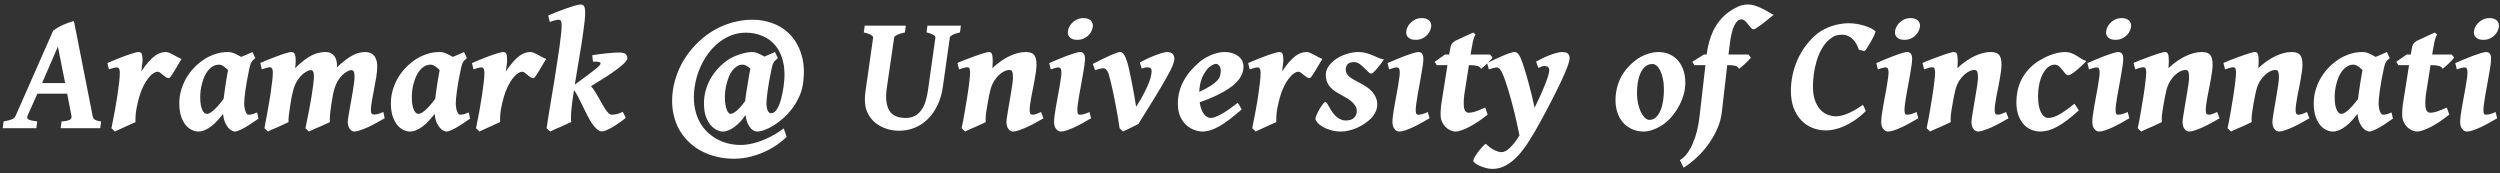 <svg width="390" height="27" viewBox="0 0 390 27" fill="none" xmlns="http://www.w3.org/2000/svg">
<rect x="0" y="0" width="390" height="27" fill="#333333" stroke="none"/>
<path d="M5.832 14.617L4.283 18.083C4.173 18.345 4.241 18.536 4.486 18.654C4.732 18.773 5.172 18.87 5.807 18.946L5.667 20H0.424L0.563 18.946C1.114 18.845 1.533 18.739 1.82 18.629C2.117 18.519 2.32 18.337 2.43 18.083L8.282 4.804C8.528 4.609 8.786 4.436 9.057 4.283C9.336 4.122 9.615 3.979 9.895 3.852C10.182 3.725 10.466 3.615 10.745 3.521C11.024 3.428 11.287 3.348 11.532 3.28L14.452 18.083C14.477 18.201 14.511 18.307 14.554 18.4C14.604 18.494 14.676 18.574 14.77 18.642C14.863 18.709 14.99 18.769 15.15 18.819C15.311 18.87 15.519 18.912 15.773 18.946L15.633 20H9.463L9.603 18.946C10.22 18.904 10.644 18.819 10.872 18.692C11.109 18.565 11.202 18.362 11.151 18.083L10.479 14.617H5.832ZM10.161 12.954L9.031 7.267L6.568 12.954H10.161ZM28.328 9.209C28.26 9.302 28.172 9.442 28.061 9.628C27.951 9.806 27.833 10.005 27.706 10.225C27.579 10.445 27.444 10.673 27.3 10.91C27.164 11.139 27.033 11.35 26.906 11.545C26.788 11.731 26.678 11.888 26.576 12.015C26.475 12.133 26.398 12.192 26.348 12.192C26.187 12.192 26.03 12.142 25.878 12.04C25.726 11.93 25.573 11.816 25.421 11.697C25.277 11.57 25.137 11.456 25.002 11.354C24.866 11.245 24.735 11.19 24.608 11.19C24.388 11.19 24.143 11.283 23.872 11.469C23.61 11.646 23.347 11.909 23.085 12.256C22.823 12.594 22.573 13.009 22.336 13.5C22.099 13.982 21.892 14.528 21.714 15.138C21.536 15.773 21.388 16.416 21.27 17.067C21.16 17.711 21.117 18.371 21.143 19.048C20.999 19.107 20.77 19.209 20.457 19.352C20.144 19.488 19.818 19.636 19.48 19.797C19.141 19.949 18.824 20.093 18.527 20.229C18.231 20.364 18.032 20.461 17.931 20.52L17.385 20C17.571 19.103 17.744 18.218 17.905 17.347C18.066 16.475 18.201 15.662 18.311 14.909C18.43 14.148 18.523 13.462 18.591 12.852C18.659 12.243 18.692 11.748 18.692 11.367C18.692 11.172 18.675 11.02 18.642 10.91C18.616 10.792 18.578 10.707 18.527 10.656C18.485 10.597 18.43 10.559 18.362 10.542C18.303 10.525 18.24 10.517 18.172 10.517C18.087 10.517 17.977 10.534 17.842 10.567C17.715 10.593 17.588 10.627 17.461 10.669C17.309 10.711 17.152 10.762 16.991 10.821L16.75 9.844C16.987 9.734 17.258 9.615 17.562 9.488C17.867 9.361 18.18 9.234 18.502 9.107C18.824 8.98 19.145 8.858 19.467 8.739C19.788 8.621 20.089 8.515 20.368 8.422C20.648 8.329 20.897 8.257 21.117 8.206C21.337 8.147 21.502 8.117 21.612 8.117C21.849 8.117 22.01 8.202 22.095 8.371C22.188 8.54 22.234 8.858 22.234 9.323C22.234 9.416 22.23 9.535 22.222 9.679C22.213 9.814 22.196 9.966 22.171 10.136C22.154 10.296 22.133 10.466 22.107 10.644C22.09 10.813 22.069 10.978 22.044 11.139C22.45 10.529 22.827 10.03 23.174 9.641C23.529 9.243 23.859 8.934 24.164 8.714C24.477 8.485 24.773 8.329 25.053 8.244C25.332 8.16 25.607 8.117 25.878 8.117C26.03 8.117 26.208 8.16 26.411 8.244C26.614 8.329 26.826 8.43 27.046 8.549C27.266 8.667 27.486 8.79 27.706 8.917C27.935 9.035 28.142 9.133 28.328 9.209ZM34.879 15.43C34.921 15.083 34.972 14.706 35.031 14.3C35.09 13.894 35.15 13.487 35.209 13.081C35.277 12.675 35.34 12.286 35.399 11.913C35.467 11.541 35.526 11.211 35.577 10.923C35.34 10.694 35.099 10.495 34.853 10.326C34.608 10.157 34.375 10.076 34.155 10.085C33.808 10.093 33.495 10.178 33.216 10.339C32.937 10.5 32.687 10.716 32.467 10.986C32.255 11.249 32.069 11.553 31.908 11.9C31.756 12.247 31.629 12.611 31.527 12.992C31.426 13.365 31.35 13.741 31.299 14.122C31.256 14.503 31.235 14.858 31.235 15.188C31.235 15.637 31.265 16.026 31.324 16.356C31.384 16.678 31.464 16.945 31.565 17.156C31.667 17.368 31.777 17.524 31.895 17.626C32.023 17.719 32.149 17.766 32.276 17.766C32.386 17.766 32.522 17.727 32.683 17.651C32.843 17.575 33.03 17.448 33.241 17.27C33.461 17.084 33.707 16.843 33.977 16.547C34.248 16.242 34.549 15.87 34.879 15.43ZM40.325 18.502C39.97 18.756 39.606 19.006 39.233 19.251C38.87 19.496 38.523 19.712 38.192 19.898C37.862 20.085 37.562 20.233 37.291 20.343C37.029 20.461 36.821 20.52 36.669 20.52C36.533 20.52 36.368 20.474 36.174 20.381C35.988 20.296 35.801 20.148 35.615 19.936C35.438 19.725 35.268 19.446 35.107 19.099C34.955 18.743 34.849 18.299 34.79 17.766C34.511 18.138 34.215 18.494 33.901 18.832C33.597 19.162 33.279 19.454 32.949 19.708C32.628 19.953 32.297 20.148 31.959 20.292C31.62 20.444 31.278 20.52 30.931 20.52C30.617 20.52 30.287 20.44 29.94 20.279C29.593 20.119 29.272 19.865 28.976 19.518C28.688 19.162 28.447 18.709 28.252 18.159C28.066 17.601 27.973 16.924 27.973 16.128C27.973 15.459 28.057 14.808 28.227 14.173C28.404 13.53 28.654 12.916 28.976 12.332C29.297 11.748 29.691 11.202 30.156 10.694C30.63 10.178 31.168 9.717 31.769 9.311C32.226 8.997 32.78 8.722 33.432 8.485C34.083 8.24 34.798 8.117 35.577 8.117C35.933 8.117 36.284 8.198 36.631 8.358C36.978 8.511 37.308 8.684 37.621 8.879C37.943 8.735 38.256 8.604 38.56 8.485C38.874 8.358 39.149 8.236 39.386 8.117L39.83 9.069C39.686 9.188 39.563 9.294 39.462 9.387C39.369 9.48 39.288 9.59 39.221 9.717C39.153 9.835 39.09 9.983 39.03 10.161C38.98 10.339 38.925 10.572 38.865 10.859C38.738 11.469 38.624 12.049 38.523 12.599C38.429 13.14 38.349 13.64 38.281 14.097C38.222 14.554 38.175 14.951 38.142 15.29C38.108 15.629 38.091 15.891 38.091 16.077C38.091 16.306 38.108 16.53 38.142 16.75C38.175 16.962 38.222 17.156 38.281 17.334C38.349 17.503 38.421 17.639 38.497 17.74C38.582 17.842 38.675 17.893 38.776 17.893C38.946 17.893 39.123 17.871 39.31 17.829C39.504 17.778 39.771 17.681 40.109 17.537L40.325 18.502ZM60.003 18.451C59.614 18.68 59.19 18.917 58.733 19.162C58.285 19.408 57.845 19.632 57.413 19.835C56.981 20.03 56.575 20.19 56.194 20.317C55.822 20.453 55.513 20.52 55.268 20.52C55.141 20.52 55.018 20.487 54.899 20.419C54.781 20.351 54.671 20.25 54.569 20.114C54.476 19.987 54.4 19.835 54.341 19.657C54.282 19.471 54.252 19.264 54.252 19.035C54.252 18.883 54.277 18.642 54.328 18.311C54.379 17.981 54.442 17.601 54.519 17.169C54.603 16.729 54.688 16.259 54.773 15.76C54.866 15.26 54.95 14.774 55.026 14.3C55.111 13.817 55.179 13.365 55.23 12.941C55.28 12.518 55.306 12.167 55.306 11.888C55.306 11.558 55.263 11.316 55.179 11.164C55.094 11.012 54.976 10.935 54.823 10.935C54.755 10.935 54.654 10.953 54.519 10.986C54.392 11.02 54.239 11.092 54.062 11.202C53.884 11.304 53.689 11.452 53.477 11.646C53.274 11.833 53.067 12.078 52.855 12.383C52.712 12.586 52.585 12.806 52.475 13.043C52.365 13.28 52.263 13.551 52.17 13.855C52.077 14.16 51.992 14.511 51.916 14.909C51.84 15.299 51.764 15.747 51.688 16.255C51.578 17.025 51.505 17.634 51.472 18.083C51.446 18.532 51.442 18.853 51.459 19.048C51.383 19.09 51.256 19.149 51.078 19.226C50.909 19.302 50.714 19.391 50.494 19.492C50.283 19.585 50.054 19.687 49.809 19.797C49.572 19.898 49.343 19.996 49.123 20.089C48.911 20.182 48.721 20.267 48.552 20.343C48.383 20.427 48.26 20.487 48.184 20.52L47.65 20C47.837 19.137 48.01 18.286 48.171 17.448C48.332 16.61 48.471 15.832 48.59 15.112C48.708 14.384 48.801 13.741 48.869 13.183C48.937 12.624 48.971 12.188 48.971 11.875C48.971 11.249 48.806 10.935 48.476 10.935C48.425 10.935 48.336 10.953 48.209 10.986C48.09 11.02 47.942 11.088 47.765 11.19C47.587 11.291 47.388 11.435 47.168 11.621C46.956 11.807 46.741 12.053 46.52 12.357C46.377 12.56 46.245 12.785 46.127 13.03C46.008 13.276 45.898 13.555 45.797 13.868C45.704 14.181 45.615 14.537 45.53 14.935C45.454 15.324 45.378 15.764 45.302 16.255C45.183 17.025 45.099 17.634 45.048 18.083C45.005 18.523 44.993 18.845 45.01 19.048C44.934 19.09 44.811 19.149 44.642 19.226C44.481 19.302 44.29 19.391 44.07 19.492C43.859 19.585 43.634 19.687 43.398 19.797C43.16 19.898 42.932 19.996 42.712 20.089C42.5 20.182 42.31 20.267 42.141 20.343C41.98 20.427 41.866 20.487 41.798 20.52L41.252 20C41.43 19.103 41.595 18.218 41.747 17.347C41.908 16.475 42.047 15.658 42.166 14.896C42.285 14.126 42.378 13.437 42.445 12.827C42.522 12.218 42.56 11.731 42.56 11.367C42.56 11.172 42.547 11.02 42.522 10.91C42.496 10.792 42.458 10.703 42.407 10.644C42.365 10.576 42.314 10.534 42.255 10.517C42.196 10.5 42.132 10.491 42.065 10.491C41.98 10.491 41.87 10.508 41.734 10.542C41.599 10.576 41.464 10.614 41.328 10.656L40.833 10.821L40.617 9.818C40.854 9.717 41.121 9.603 41.417 9.476C41.722 9.349 42.031 9.226 42.344 9.107C42.665 8.98 42.987 8.858 43.309 8.739C43.63 8.621 43.926 8.515 44.197 8.422C44.477 8.329 44.722 8.257 44.934 8.206C45.154 8.147 45.319 8.117 45.429 8.117C45.556 8.117 45.661 8.138 45.746 8.181C45.839 8.223 45.911 8.299 45.962 8.409C46.021 8.511 46.063 8.659 46.089 8.854C46.114 9.04 46.127 9.281 46.127 9.577C46.127 9.696 46.118 9.856 46.102 10.06C46.085 10.254 46.063 10.445 46.038 10.631C46.537 10.132 47.003 9.721 47.435 9.399C47.866 9.069 48.273 8.811 48.653 8.625C49.043 8.43 49.411 8.299 49.758 8.231C50.113 8.155 50.465 8.117 50.812 8.117C51.125 8.117 51.391 8.176 51.611 8.295C51.84 8.405 52.026 8.557 52.17 8.752C52.314 8.947 52.415 9.171 52.475 9.425C52.542 9.679 52.576 9.945 52.576 10.225V10.326C52.576 10.377 52.572 10.436 52.563 10.504C53.054 10.038 53.503 9.653 53.909 9.349C54.315 9.035 54.696 8.79 55.052 8.612C55.407 8.426 55.742 8.299 56.055 8.231C56.376 8.155 56.698 8.117 57.02 8.117C57.265 8.117 57.498 8.16 57.718 8.244C57.946 8.32 58.141 8.447 58.302 8.625C58.471 8.803 58.602 9.035 58.695 9.323C58.797 9.603 58.848 9.945 58.848 10.352C58.848 10.834 58.797 11.393 58.695 12.027C58.594 12.662 58.48 13.301 58.352 13.944C58.226 14.588 58.111 15.193 58.01 15.76C57.908 16.327 57.857 16.788 57.857 17.144C57.857 17.431 57.9 17.626 57.984 17.727C58.069 17.821 58.183 17.867 58.327 17.867C58.573 17.867 58.793 17.838 58.987 17.778C59.19 17.711 59.465 17.609 59.812 17.474L60.003 18.451ZM67.887 15.43C67.929 15.083 67.98 14.706 68.039 14.3C68.098 13.894 68.158 13.487 68.217 13.081C68.284 12.675 68.348 12.286 68.407 11.913C68.475 11.541 68.534 11.211 68.585 10.923C68.348 10.694 68.107 10.495 67.861 10.326C67.616 10.157 67.383 10.076 67.163 10.085C66.816 10.093 66.503 10.178 66.224 10.339C65.944 10.5 65.695 10.716 65.475 10.986C65.263 11.249 65.077 11.553 64.916 11.9C64.764 12.247 64.637 12.611 64.535 12.992C64.434 13.365 64.357 13.741 64.307 14.122C64.264 14.503 64.243 14.858 64.243 15.188C64.243 15.637 64.273 16.026 64.332 16.356C64.391 16.678 64.472 16.945 64.573 17.156C64.675 17.368 64.785 17.524 64.903 17.626C65.03 17.719 65.157 17.766 65.284 17.766C65.394 17.766 65.53 17.727 65.69 17.651C65.851 17.575 66.037 17.448 66.249 17.27C66.469 17.084 66.715 16.843 66.985 16.547C67.256 16.242 67.557 15.87 67.887 15.43ZM73.333 18.502C72.978 18.756 72.614 19.006 72.241 19.251C71.877 19.496 71.53 19.712 71.2 19.898C70.87 20.085 70.57 20.233 70.299 20.343C70.037 20.461 69.829 20.52 69.677 20.52C69.541 20.52 69.376 20.474 69.182 20.381C68.995 20.296 68.809 20.148 68.623 19.936C68.445 19.725 68.276 19.446 68.115 19.099C67.963 18.743 67.857 18.299 67.798 17.766C67.519 18.138 67.222 18.494 66.909 18.832C66.605 19.162 66.287 19.454 65.957 19.708C65.635 19.953 65.305 20.148 64.967 20.292C64.628 20.444 64.285 20.52 63.938 20.52C63.625 20.52 63.295 20.44 62.948 20.279C62.601 20.119 62.28 19.865 61.983 19.518C61.696 19.162 61.454 18.709 61.26 18.159C61.074 17.601 60.98 16.924 60.98 16.128C60.98 15.459 61.065 14.808 61.234 14.173C61.412 13.53 61.662 12.916 61.983 12.332C62.305 11.748 62.699 11.202 63.164 10.694C63.638 10.178 64.175 9.717 64.776 9.311C65.233 8.997 65.788 8.722 66.439 8.485C67.091 8.24 67.806 8.117 68.585 8.117C68.94 8.117 69.292 8.198 69.639 8.358C69.986 8.511 70.316 8.684 70.629 8.879C70.951 8.735 71.264 8.604 71.568 8.485C71.882 8.358 72.157 8.236 72.394 8.117L72.838 9.069C72.694 9.188 72.571 9.294 72.47 9.387C72.377 9.48 72.296 9.59 72.228 9.717C72.161 9.835 72.097 9.983 72.038 10.161C71.987 10.339 71.932 10.572 71.873 10.859C71.746 11.469 71.632 12.049 71.53 12.599C71.437 13.14 71.357 13.64 71.289 14.097C71.23 14.554 71.183 14.951 71.149 15.29C71.116 15.629 71.099 15.891 71.099 16.077C71.099 16.306 71.116 16.53 71.149 16.75C71.183 16.962 71.23 17.156 71.289 17.334C71.357 17.503 71.429 17.639 71.505 17.74C71.59 17.842 71.683 17.893 71.784 17.893C71.954 17.893 72.131 17.871 72.317 17.829C72.512 17.778 72.779 17.681 73.117 17.537L73.333 18.502ZM85.203 9.209C85.135 9.302 85.046 9.442 84.936 9.628C84.826 9.806 84.708 10.005 84.581 10.225C84.454 10.445 84.319 10.673 84.175 10.91C84.039 11.139 83.908 11.35 83.781 11.545C83.663 11.731 83.553 11.888 83.451 12.015C83.35 12.133 83.273 12.192 83.223 12.192C83.062 12.192 82.905 12.142 82.753 12.04C82.601 11.93 82.448 11.816 82.296 11.697C82.152 11.57 82.012 11.456 81.877 11.354C81.742 11.245 81.61 11.19 81.483 11.19C81.263 11.19 81.018 11.283 80.747 11.469C80.485 11.646 80.222 11.909 79.96 12.256C79.698 12.594 79.448 13.009 79.211 13.5C78.974 13.982 78.767 14.528 78.589 15.138C78.411 15.773 78.263 16.416 78.144 17.067C78.034 17.711 77.992 18.371 78.018 19.048C77.874 19.107 77.645 19.209 77.332 19.352C77.019 19.488 76.693 19.636 76.355 19.797C76.016 19.949 75.699 20.093 75.402 20.229C75.106 20.364 74.907 20.461 74.806 20.52L74.26 20C74.446 19.103 74.62 18.218 74.78 17.347C74.941 16.475 75.076 15.662 75.186 14.909C75.305 14.148 75.398 13.462 75.466 12.852C75.534 12.243 75.567 11.748 75.567 11.367C75.567 11.172 75.55 11.02 75.517 10.91C75.491 10.792 75.453 10.707 75.402 10.656C75.36 10.597 75.305 10.559 75.237 10.542C75.178 10.525 75.115 10.517 75.047 10.517C74.962 10.517 74.852 10.534 74.717 10.567C74.59 10.593 74.463 10.627 74.336 10.669C74.184 10.711 74.027 10.762 73.866 10.821L73.625 9.844C73.862 9.734 74.133 9.615 74.438 9.488C74.742 9.361 75.055 9.234 75.377 9.107C75.699 8.98 76.02 8.858 76.342 8.739C76.663 8.621 76.964 8.515 77.243 8.422C77.522 8.329 77.772 8.257 77.992 8.206C78.212 8.147 78.377 8.117 78.487 8.117C78.724 8.117 78.885 8.202 78.97 8.371C79.063 8.54 79.109 8.858 79.109 9.323C79.109 9.416 79.105 9.535 79.097 9.679C79.088 9.814 79.071 9.966 79.046 10.136C79.029 10.296 79.008 10.466 78.982 10.644C78.966 10.813 78.944 10.978 78.919 11.139C79.325 10.529 79.702 10.03 80.049 9.641C80.404 9.243 80.734 8.934 81.039 8.714C81.352 8.485 81.648 8.329 81.928 8.244C82.207 8.16 82.482 8.117 82.753 8.117C82.905 8.117 83.083 8.16 83.286 8.244C83.489 8.329 83.701 8.43 83.921 8.549C84.141 8.667 84.361 8.79 84.581 8.917C84.81 9.035 85.017 9.133 85.203 9.209ZM91.284 2.011C91.284 2.341 91.259 2.751 91.208 3.242C91.157 3.725 91.09 4.266 91.005 4.867C90.929 5.468 90.836 6.111 90.726 6.797C90.616 7.474 90.501 8.172 90.383 8.892C90.264 9.611 90.142 10.339 90.015 11.075C89.896 11.803 89.782 12.51 89.672 13.195L91.64 11.748C92.224 11.316 92.685 10.961 93.023 10.682C93.37 10.394 93.582 10.17 93.658 10.009C93.734 9.84 93.675 9.729 93.481 9.679C93.294 9.619 92.968 9.598 92.503 9.615L92.389 8.612C92.761 8.553 93.138 8.498 93.519 8.447C93.899 8.396 94.268 8.354 94.623 8.32C94.978 8.278 95.317 8.248 95.639 8.231C95.96 8.206 96.257 8.193 96.527 8.193C97.061 8.193 97.416 8.274 97.594 8.435C97.78 8.595 97.873 8.82 97.873 9.107C97.873 9.234 97.78 9.408 97.594 9.628C97.416 9.84 97.149 10.089 96.794 10.377C96.447 10.656 96.024 10.974 95.524 11.329C95.025 11.676 94.458 12.044 93.823 12.434L92.198 13.437C92.401 13.665 92.6 13.936 92.795 14.249C92.998 14.554 93.189 14.871 93.366 15.201C93.552 15.531 93.734 15.857 93.912 16.179C94.09 16.5 94.263 16.788 94.433 17.042C94.61 17.296 94.78 17.503 94.94 17.664C95.11 17.816 95.279 17.893 95.448 17.893C95.643 17.893 95.893 17.863 96.197 17.804C96.51 17.736 96.828 17.613 97.149 17.436L97.619 18.375C97.34 18.612 97.022 18.857 96.667 19.111C96.32 19.357 95.973 19.585 95.626 19.797C95.279 20 94.953 20.165 94.648 20.292C94.344 20.427 94.094 20.495 93.899 20.495C93.62 20.495 93.349 20.372 93.087 20.127C92.825 19.89 92.566 19.581 92.312 19.2C92.067 18.811 91.822 18.379 91.576 17.905C91.339 17.423 91.102 16.945 90.865 16.471C90.637 15.988 90.412 15.536 90.192 15.112C89.972 14.681 89.757 14.325 89.545 14.046C89.452 14.647 89.367 15.214 89.291 15.747C89.223 16.28 89.168 16.767 89.126 17.207C89.092 17.639 89.071 18.011 89.062 18.324C89.062 18.637 89.084 18.87 89.126 19.023C89.05 19.065 88.923 19.124 88.745 19.2C88.576 19.276 88.381 19.365 88.161 19.467C87.941 19.568 87.708 19.674 87.463 19.784C87.217 19.886 86.985 19.983 86.765 20.076C86.553 20.178 86.363 20.267 86.193 20.343C86.024 20.427 85.906 20.487 85.838 20.52L85.267 20C85.3 19.755 85.36 19.374 85.444 18.857C85.529 18.333 85.626 17.723 85.736 17.029C85.855 16.327 85.982 15.565 86.117 14.744C86.261 13.915 86.401 13.068 86.536 12.205C86.671 11.342 86.803 10.491 86.93 9.653C87.065 8.807 87.184 8.016 87.285 7.279C87.387 6.543 87.467 5.887 87.526 5.312C87.586 4.736 87.615 4.287 87.615 3.966C87.615 3.754 87.603 3.589 87.577 3.471C87.552 3.352 87.514 3.263 87.463 3.204C87.412 3.145 87.349 3.111 87.272 3.103C87.196 3.086 87.107 3.077 87.006 3.077C86.938 3.077 86.837 3.098 86.701 3.141C86.566 3.174 86.426 3.213 86.282 3.255C86.121 3.306 85.948 3.361 85.762 3.42L85.52 2.417C85.876 2.256 86.303 2.078 86.803 1.884C87.311 1.681 87.81 1.494 88.301 1.325C88.8 1.147 89.253 0.999 89.659 0.881C90.074 0.762 90.366 0.703 90.535 0.703C90.654 0.703 90.759 0.716 90.853 0.741C90.946 0.767 91.022 0.826 91.081 0.919C91.149 1.004 91.2 1.135 91.233 1.312C91.267 1.482 91.284 1.715 91.284 2.011ZM116.243 15.76C116.277 15.43 116.328 15.036 116.396 14.579C116.472 14.122 116.548 13.657 116.624 13.183C116.7 12.709 116.776 12.252 116.853 11.812C116.937 11.371 117.005 10.999 117.056 10.694C116.861 10.525 116.662 10.381 116.459 10.263C116.256 10.144 116.057 10.085 115.862 10.085C115.541 10.085 115.249 10.165 114.986 10.326C114.724 10.487 114.487 10.703 114.275 10.974C114.072 11.236 113.895 11.541 113.742 11.888C113.598 12.235 113.476 12.599 113.374 12.979C113.272 13.352 113.196 13.733 113.146 14.122C113.103 14.503 113.082 14.858 113.082 15.188C113.082 15.637 113.112 16.026 113.171 16.356C113.23 16.678 113.302 16.945 113.387 17.156C113.48 17.368 113.577 17.524 113.679 17.626C113.78 17.719 113.873 17.766 113.958 17.766C114.068 17.766 114.195 17.732 114.339 17.664C114.491 17.596 114.66 17.486 114.847 17.334C115.041 17.182 115.253 16.979 115.481 16.725C115.718 16.462 115.972 16.141 116.243 15.76ZM125.27 13.03C125.168 13.767 124.965 14.461 124.66 15.112C124.364 15.764 124.004 16.369 123.581 16.928C123.166 17.478 122.709 17.977 122.21 18.426C121.711 18.866 121.211 19.242 120.712 19.556C120.213 19.869 119.734 20.106 119.277 20.267C118.82 20.436 118.427 20.52 118.097 20.52C117.97 20.52 117.817 20.482 117.64 20.406C117.47 20.338 117.297 20.207 117.119 20.013C116.95 19.826 116.789 19.568 116.637 19.238C116.484 18.9 116.37 18.468 116.294 17.943C116.074 18.29 115.82 18.62 115.532 18.934C115.244 19.247 114.944 19.522 114.631 19.759C114.318 19.996 114 20.182 113.679 20.317C113.357 20.453 113.057 20.52 112.777 20.52C112.49 20.52 112.172 20.44 111.825 20.279C111.487 20.119 111.165 19.865 110.86 19.518C110.564 19.162 110.314 18.709 110.111 18.159C109.917 17.601 109.819 16.924 109.819 16.128C109.819 15.459 109.904 14.808 110.073 14.173C110.243 13.53 110.488 12.916 110.81 12.332C111.14 11.748 111.537 11.202 112.003 10.694C112.468 10.178 113.002 9.717 113.603 9.311C113.831 9.158 114.102 9.01 114.415 8.866C114.728 8.722 115.05 8.595 115.38 8.485C115.718 8.375 116.053 8.286 116.383 8.219C116.713 8.151 117.013 8.117 117.284 8.117C117.631 8.117 117.97 8.193 118.3 8.346C118.638 8.498 118.956 8.659 119.252 8.828C119.557 8.693 119.853 8.566 120.141 8.447C120.428 8.329 120.682 8.219 120.902 8.117L121.347 9.069C121.203 9.188 121.08 9.294 120.979 9.387C120.877 9.48 120.788 9.59 120.712 9.717C120.636 9.835 120.568 9.983 120.509 10.161C120.458 10.339 120.403 10.572 120.344 10.859C120.217 11.469 120.103 12.049 120.001 12.599C119.908 13.14 119.827 13.64 119.76 14.097C119.701 14.554 119.654 14.951 119.62 15.29C119.586 15.629 119.569 15.891 119.569 16.077C119.569 16.602 119.637 17 119.772 17.27C119.908 17.533 120.077 17.664 120.28 17.664C120.712 17.664 121.089 17.334 121.41 16.674C121.74 16.014 122.015 14.964 122.235 13.525C122.447 12.095 122.434 10.851 122.197 9.793C121.969 8.735 121.575 7.859 121.017 7.165C120.458 6.471 119.772 5.955 118.96 5.616C118.147 5.269 117.271 5.096 116.332 5.096C115.316 5.096 114.36 5.324 113.463 5.781C112.566 6.238 111.766 6.856 111.063 7.635C110.369 8.413 109.785 9.319 109.312 10.352C108.838 11.376 108.52 12.459 108.359 13.602C108.215 14.626 108.203 15.561 108.321 16.407C108.44 17.245 108.656 17.998 108.969 18.667C109.282 19.336 109.675 19.915 110.149 20.406C110.632 20.906 111.161 21.316 111.736 21.638C112.32 21.968 112.934 22.213 113.577 22.374C114.229 22.535 114.885 22.615 115.545 22.615C116.01 22.615 116.472 22.569 116.929 22.476C117.394 22.391 117.847 22.277 118.287 22.133C118.727 21.989 119.146 21.824 119.544 21.638C119.95 21.46 120.323 21.274 120.661 21.079C121.008 20.884 121.317 20.694 121.588 20.508C121.859 20.33 122.083 20.169 122.261 20.025L122.718 21.358C122.396 21.68 121.969 22.035 121.436 22.425C120.902 22.823 120.28 23.195 119.569 23.542C118.867 23.889 118.084 24.177 117.221 24.405C116.366 24.642 115.452 24.761 114.479 24.761C113.497 24.761 112.562 24.646 111.673 24.418C110.784 24.198 109.959 23.872 109.197 23.44C108.444 23.009 107.771 22.484 107.179 21.866C106.586 21.248 106.1 20.546 105.719 19.759C105.346 18.963 105.088 18.091 104.944 17.144C104.809 16.196 104.817 15.18 104.97 14.097C105.105 13.149 105.355 12.218 105.719 11.304C106.083 10.381 106.544 9.514 107.103 8.701C107.67 7.889 108.321 7.14 109.058 6.454C109.794 5.76 110.598 5.163 111.47 4.664C112.35 4.165 113.289 3.775 114.288 3.496C115.287 3.217 116.324 3.077 117.398 3.077C118.617 3.077 119.756 3.297 120.813 3.737C121.871 4.177 122.769 4.825 123.505 5.68C124.241 6.526 124.774 7.567 125.104 8.803C125.443 10.038 125.498 11.448 125.27 13.03ZM149.759 5.058C149.226 5.176 148.832 5.307 148.578 5.451C148.324 5.595 148.189 5.726 148.172 5.845L147.093 13.5C146.94 14.609 146.653 15.595 146.229 16.458C145.815 17.313 145.303 18.032 144.693 18.616C144.092 19.2 143.411 19.645 142.649 19.949C141.896 20.245 141.101 20.394 140.263 20.394C139.569 20.394 138.9 20.288 138.257 20.076C137.614 19.865 137.042 19.556 136.543 19.149C136.052 18.743 135.659 18.244 135.362 17.651C135.066 17.05 134.918 16.361 134.918 15.582C134.918 15.133 134.956 14.647 135.032 14.122L136.213 5.845C136.221 5.743 136.116 5.616 135.896 5.464C135.675 5.312 135.295 5.176 134.753 5.058L134.893 4.004H141.304L141.164 5.058C140.631 5.176 140.22 5.307 139.933 5.451C139.653 5.595 139.505 5.726 139.488 5.845L138.371 13.525C138.329 13.771 138.295 14.016 138.27 14.262C138.244 14.507 138.231 14.74 138.231 14.96C138.231 16.145 138.477 17.017 138.968 17.575C139.467 18.125 140.242 18.4 141.291 18.4C141.841 18.4 142.315 18.295 142.713 18.083C143.119 17.863 143.458 17.558 143.729 17.169C144.008 16.78 144.228 16.323 144.389 15.798C144.558 15.265 144.685 14.681 144.77 14.046L145.925 5.845C145.933 5.794 145.916 5.735 145.874 5.667C145.832 5.599 145.756 5.532 145.646 5.464C145.544 5.396 145.4 5.328 145.214 5.261C145.036 5.185 144.812 5.117 144.541 5.058L144.681 4.004H149.898L149.759 5.058ZM162.784 18.451C162.403 18.68 161.984 18.917 161.527 19.162C161.079 19.408 160.634 19.632 160.194 19.835C159.763 20.03 159.356 20.19 158.976 20.317C158.603 20.453 158.303 20.52 158.074 20.52C157.778 20.52 157.524 20.385 157.312 20.114C157.109 19.852 157.008 19.492 157.008 19.035C157.008 18.883 157.033 18.633 157.084 18.286C157.135 17.939 157.198 17.541 157.274 17.093C157.351 16.644 157.431 16.17 157.516 15.671C157.6 15.171 157.681 14.693 157.757 14.236C157.833 13.771 157.896 13.352 157.947 12.979C157.998 12.607 158.023 12.324 158.023 12.129C158.023 11.672 157.985 11.354 157.909 11.177C157.841 10.999 157.685 10.91 157.439 10.91C157.329 10.91 157.186 10.935 157.008 10.986C156.83 11.037 156.635 11.126 156.424 11.253C156.212 11.38 155.988 11.558 155.751 11.786C155.522 12.006 155.298 12.29 155.078 12.637C154.824 13.043 154.625 13.53 154.481 14.097C154.346 14.664 154.206 15.358 154.062 16.179C153.995 16.56 153.94 16.89 153.897 17.169C153.855 17.44 153.821 17.685 153.796 17.905C153.779 18.117 153.766 18.316 153.758 18.502C153.758 18.68 153.762 18.862 153.771 19.048C153.694 19.09 153.572 19.149 153.402 19.226C153.242 19.302 153.051 19.391 152.831 19.492C152.619 19.585 152.395 19.687 152.158 19.797C151.921 19.898 151.693 19.996 151.473 20.089C151.261 20.182 151.071 20.267 150.901 20.343C150.741 20.427 150.626 20.487 150.559 20.52L150.013 20C150.19 19.154 150.355 18.286 150.508 17.398C150.669 16.5 150.808 15.654 150.927 14.858C151.054 14.054 151.151 13.343 151.219 12.726C151.295 12.099 151.333 11.638 151.333 11.342C151.333 11.147 151.32 10.995 151.295 10.885C151.278 10.766 151.248 10.682 151.206 10.631C151.164 10.572 151.113 10.534 151.054 10.517C150.994 10.5 150.927 10.491 150.851 10.491C150.774 10.491 150.669 10.508 150.533 10.542C150.398 10.576 150.262 10.614 150.127 10.656C149.975 10.707 149.805 10.762 149.619 10.821L149.365 9.818C149.602 9.717 149.873 9.603 150.178 9.476C150.491 9.349 150.812 9.226 151.143 9.107C151.473 8.98 151.803 8.858 152.133 8.739C152.463 8.621 152.768 8.515 153.047 8.422C153.335 8.329 153.58 8.257 153.783 8.206C153.995 8.147 154.147 8.117 154.24 8.117C154.359 8.117 154.456 8.138 154.532 8.181C154.617 8.215 154.68 8.282 154.723 8.384C154.773 8.485 154.807 8.629 154.824 8.815C154.85 9.002 154.862 9.247 154.862 9.552C154.862 9.729 154.858 9.903 154.85 10.072C154.841 10.233 154.824 10.419 154.799 10.631C155.721 9.785 156.627 9.154 157.516 8.739C158.404 8.325 159.229 8.117 159.991 8.117C160.254 8.117 160.491 8.143 160.702 8.193C160.914 8.244 161.091 8.341 161.235 8.485C161.388 8.621 161.502 8.82 161.578 9.082C161.654 9.336 161.692 9.666 161.692 10.072C161.692 10.368 161.667 10.716 161.616 11.113C161.565 11.511 161.498 11.934 161.413 12.383C161.337 12.823 161.252 13.276 161.159 13.741C161.066 14.207 160.977 14.651 160.893 15.074C160.816 15.497 160.753 15.891 160.702 16.255C160.651 16.61 160.626 16.907 160.626 17.144C160.626 17.431 160.664 17.63 160.74 17.74C160.816 17.842 160.931 17.893 161.083 17.893C161.185 17.893 161.278 17.884 161.362 17.867C161.447 17.85 161.536 17.825 161.629 17.791C161.722 17.757 161.828 17.715 161.946 17.664C162.073 17.613 162.226 17.55 162.403 17.474L162.784 18.451ZM170.211 18.451C169.813 18.688 169.39 18.929 168.941 19.175C168.501 19.42 168.065 19.645 167.634 19.848C167.211 20.042 166.813 20.203 166.44 20.33C166.068 20.457 165.755 20.52 165.501 20.52C165.213 20.52 164.964 20.385 164.752 20.114C164.54 19.852 164.435 19.492 164.435 19.035C164.435 18.781 164.46 18.447 164.511 18.032C164.57 17.609 164.642 17.148 164.727 16.648C164.811 16.149 164.904 15.633 165.006 15.1C165.107 14.566 165.201 14.059 165.285 13.576C165.37 13.094 165.438 12.658 165.488 12.269C165.548 11.871 165.577 11.57 165.577 11.367C165.577 11.172 165.564 11.02 165.539 10.91C165.514 10.792 165.48 10.707 165.438 10.656C165.395 10.597 165.34 10.559 165.272 10.542C165.205 10.525 165.133 10.517 165.057 10.517C164.989 10.517 164.892 10.534 164.765 10.567C164.638 10.593 164.511 10.627 164.384 10.669C164.231 10.711 164.075 10.762 163.914 10.821L163.673 9.844C164.028 9.683 164.443 9.505 164.917 9.311C165.399 9.107 165.873 8.917 166.339 8.739C166.813 8.562 167.244 8.413 167.634 8.295C168.023 8.176 168.307 8.117 168.484 8.117C168.721 8.117 168.908 8.198 169.043 8.358C169.187 8.519 169.259 8.794 169.259 9.184C169.259 9.429 169.229 9.763 169.17 10.187C169.111 10.61 169.035 11.075 168.941 11.583C168.857 12.082 168.764 12.611 168.662 13.17C168.561 13.72 168.463 14.249 168.37 14.757C168.285 15.256 168.214 15.717 168.154 16.141C168.095 16.564 168.065 16.898 168.065 17.144C168.065 17.406 168.091 17.596 168.142 17.715C168.201 17.833 168.302 17.893 168.446 17.893C168.573 17.893 168.692 17.884 168.802 17.867C168.912 17.85 169.022 17.825 169.132 17.791C169.25 17.757 169.373 17.715 169.5 17.664C169.627 17.613 169.779 17.55 169.957 17.474L170.211 18.451ZM170.49 3.979C170.49 4.215 170.435 4.465 170.325 4.728C170.224 4.99 170.067 5.231 169.855 5.451C169.652 5.671 169.398 5.853 169.094 5.997C168.789 6.141 168.438 6.213 168.04 6.213C167.786 6.213 167.566 6.183 167.38 6.124C167.194 6.056 167.041 5.967 166.923 5.857C166.804 5.747 166.715 5.625 166.656 5.489C166.605 5.354 166.58 5.214 166.58 5.07C166.58 4.842 166.631 4.596 166.732 4.334C166.842 4.072 167.003 3.83 167.215 3.61C167.426 3.382 167.68 3.196 167.977 3.052C168.281 2.899 168.632 2.823 169.03 2.823C169.284 2.823 169.504 2.857 169.69 2.925C169.877 2.993 170.029 3.081 170.147 3.191C170.266 3.293 170.351 3.416 170.401 3.56C170.461 3.695 170.49 3.835 170.49 3.979ZM183.198 9.184C183.198 9.454 183.101 9.823 182.906 10.288C182.712 10.754 182.39 11.38 181.941 12.167C181.501 12.954 180.926 13.932 180.215 15.1C179.504 16.259 178.628 17.672 177.587 19.34C177.511 19.382 177.358 19.458 177.13 19.568C176.91 19.678 176.669 19.801 176.406 19.936C176.144 20.064 175.894 20.182 175.657 20.292C175.429 20.41 175.272 20.487 175.188 20.52L174.654 20C174.587 19.526 174.51 19.027 174.426 18.502C174.341 17.977 174.248 17.453 174.146 16.928C174.053 16.395 173.952 15.87 173.842 15.354C173.74 14.837 173.639 14.351 173.537 13.894C173.436 13.437 173.338 13.018 173.245 12.637C173.152 12.256 173.067 11.938 172.991 11.685C172.924 11.456 172.852 11.274 172.775 11.139C172.699 11.003 172.619 10.898 172.534 10.821C172.458 10.745 172.382 10.699 172.306 10.682C172.229 10.656 172.153 10.644 172.077 10.644C171.993 10.644 171.882 10.661 171.747 10.694C171.612 10.72 171.476 10.754 171.341 10.796C171.188 10.838 171.019 10.889 170.833 10.948L170.478 9.971C170.833 9.785 171.227 9.586 171.658 9.374C172.098 9.154 172.521 8.951 172.928 8.765C173.334 8.578 173.698 8.426 174.02 8.308C174.35 8.181 174.582 8.117 174.718 8.117C174.963 8.117 175.166 8.24 175.327 8.485C175.496 8.722 175.674 9.137 175.86 9.729C175.928 9.95 176.008 10.258 176.102 10.656C176.195 11.046 176.288 11.481 176.381 11.964C176.482 12.438 176.58 12.933 176.673 13.449C176.774 13.957 176.863 14.431 176.939 14.871C177.016 15.311 177.079 15.696 177.13 16.026C177.189 16.348 177.223 16.564 177.231 16.674C177.799 15.785 178.243 15.015 178.564 14.363C178.895 13.712 179.14 13.166 179.301 12.726C179.462 12.277 179.559 11.926 179.593 11.672C179.635 11.418 179.656 11.245 179.656 11.151C179.656 10.923 179.605 10.758 179.504 10.656C179.402 10.555 179.233 10.504 178.996 10.504C178.852 10.504 178.713 10.521 178.577 10.555C178.45 10.58 178.294 10.627 178.107 10.694L177.815 9.742C178.086 9.59 178.425 9.416 178.831 9.222C179.237 9.027 179.648 8.849 180.062 8.688C180.486 8.519 180.883 8.38 181.256 8.27C181.637 8.16 181.929 8.109 182.132 8.117C182.276 8.126 182.411 8.147 182.538 8.181C182.674 8.215 182.788 8.274 182.881 8.358C182.982 8.443 183.059 8.553 183.109 8.688C183.169 8.815 183.198 8.98 183.198 9.184ZM193.989 10.352C193.989 10.58 193.96 10.83 193.9 11.101C193.85 11.363 193.74 11.642 193.57 11.938C193.41 12.226 193.177 12.531 192.872 12.852C192.567 13.174 192.161 13.504 191.653 13.843C191.146 14.181 190.523 14.528 189.787 14.884C189.051 15.239 188.171 15.599 187.146 15.963C187.265 16.733 187.481 17.334 187.794 17.766C188.107 18.189 188.467 18.4 188.873 18.4C189.237 18.4 189.766 18.214 190.46 17.842C191.162 17.469 192.026 16.873 193.05 16.052C193.101 16.077 193.16 16.141 193.228 16.242C193.295 16.335 193.359 16.441 193.418 16.56C193.486 16.67 193.545 16.775 193.596 16.877L193.697 17.08C193.003 17.681 192.368 18.201 191.793 18.642C191.217 19.073 190.684 19.429 190.193 19.708C189.702 19.987 189.241 20.19 188.81 20.317C188.386 20.453 187.976 20.52 187.578 20.52C187.206 20.52 186.795 20.44 186.347 20.279C185.898 20.127 185.479 19.881 185.09 19.543C184.709 19.196 184.387 18.747 184.125 18.197C183.871 17.639 183.744 16.957 183.744 16.153C183.744 15.493 183.825 14.867 183.985 14.274C184.146 13.674 184.375 13.106 184.671 12.573C184.967 12.032 185.323 11.52 185.737 11.037C186.16 10.555 186.634 10.089 187.159 9.641C187.345 9.48 187.582 9.311 187.87 9.133C188.158 8.955 188.471 8.79 188.81 8.638C189.157 8.485 189.512 8.363 189.876 8.27C190.248 8.168 190.612 8.117 190.968 8.117C191.484 8.117 191.933 8.185 192.313 8.32C192.694 8.447 193.007 8.617 193.253 8.828C193.507 9.04 193.693 9.281 193.812 9.552C193.93 9.814 193.989 10.081 193.989 10.352ZM188.289 10.834C188.103 11.079 187.938 11.329 187.794 11.583C187.659 11.829 187.54 12.091 187.438 12.37C187.337 12.649 187.257 12.95 187.197 13.271C187.138 13.593 187.1 13.949 187.083 14.338C187.828 13.982 188.42 13.665 188.86 13.386C189.309 13.098 189.647 12.827 189.876 12.573C190.113 12.319 190.265 12.07 190.333 11.824C190.401 11.579 190.435 11.321 190.435 11.05C190.435 10.703 190.358 10.436 190.206 10.25C190.054 10.055 189.868 9.958 189.647 9.958C189.58 9.958 189.491 9.979 189.381 10.021C189.271 10.064 189.152 10.123 189.025 10.199C188.898 10.275 188.767 10.368 188.632 10.479C188.505 10.58 188.391 10.699 188.289 10.834ZM206.291 9.209C206.223 9.302 206.134 9.442 206.024 9.628C205.914 9.806 205.796 10.005 205.669 10.225C205.542 10.445 205.407 10.673 205.263 10.91C205.127 11.139 204.996 11.35 204.869 11.545C204.751 11.731 204.641 11.888 204.539 12.015C204.438 12.133 204.361 12.192 204.311 12.192C204.15 12.192 203.993 12.142 203.841 12.04C203.688 11.93 203.536 11.816 203.384 11.697C203.24 11.57 203.1 11.456 202.965 11.354C202.829 11.245 202.698 11.19 202.571 11.19C202.351 11.19 202.106 11.283 201.835 11.469C201.573 11.646 201.31 11.909 201.048 12.256C200.785 12.594 200.536 13.009 200.299 13.5C200.062 13.982 199.854 14.528 199.677 15.138C199.499 15.773 199.351 16.416 199.232 17.067C199.122 17.711 199.08 18.371 199.105 19.048C198.962 19.107 198.733 19.209 198.42 19.352C198.107 19.488 197.781 19.636 197.442 19.797C197.104 19.949 196.786 20.093 196.49 20.229C196.194 20.364 195.995 20.461 195.894 20.52L195.348 20C195.534 19.103 195.707 18.218 195.868 17.347C196.029 16.475 196.164 15.662 196.274 14.909C196.393 14.148 196.486 13.462 196.554 12.852C196.621 12.243 196.655 11.748 196.655 11.367C196.655 11.172 196.638 11.02 196.604 10.91C196.579 10.792 196.541 10.707 196.49 10.656C196.448 10.597 196.393 10.559 196.325 10.542C196.266 10.525 196.202 10.517 196.135 10.517C196.05 10.517 195.94 10.534 195.805 10.567C195.678 10.593 195.551 10.627 195.424 10.669C195.271 10.711 195.115 10.762 194.954 10.821L194.713 9.844C194.95 9.734 195.221 9.615 195.525 9.488C195.83 9.361 196.143 9.234 196.465 9.107C196.786 8.98 197.108 8.858 197.43 8.739C197.751 8.621 198.052 8.515 198.331 8.422C198.61 8.329 198.86 8.257 199.08 8.206C199.3 8.147 199.465 8.117 199.575 8.117C199.812 8.117 199.973 8.202 200.058 8.371C200.151 8.54 200.197 8.858 200.197 9.323C200.197 9.416 200.193 9.535 200.185 9.679C200.176 9.814 200.159 9.966 200.134 10.136C200.117 10.296 200.096 10.466 200.07 10.644C200.053 10.813 200.032 10.978 200.007 11.139C200.413 10.529 200.79 10.03 201.137 9.641C201.492 9.243 201.822 8.934 202.127 8.714C202.44 8.485 202.736 8.329 203.016 8.244C203.295 8.16 203.57 8.117 203.841 8.117C203.993 8.117 204.171 8.16 204.374 8.244C204.577 8.329 204.789 8.43 205.009 8.549C205.229 8.667 205.449 8.79 205.669 8.917C205.897 9.035 206.105 9.133 206.291 9.209ZM215.901 9.285C215.766 9.48 215.601 9.704 215.406 9.958C215.22 10.204 215.03 10.44 214.835 10.669C214.649 10.898 214.471 11.092 214.302 11.253C214.132 11.405 214.001 11.481 213.908 11.481C213.764 11.481 213.604 11.388 213.426 11.202C213.248 11.016 213.045 10.813 212.816 10.593C212.596 10.364 212.355 10.157 212.093 9.971C211.83 9.785 211.543 9.691 211.229 9.691C210.756 9.691 210.421 9.801 210.227 10.021C210.032 10.233 209.935 10.517 209.935 10.872C209.935 11.084 209.981 11.278 210.074 11.456C210.167 11.625 210.303 11.79 210.48 11.951C210.667 12.104 210.891 12.256 211.153 12.408C211.424 12.56 211.729 12.726 212.067 12.903C212.414 13.081 212.753 13.276 213.083 13.487C213.422 13.699 213.718 13.944 213.972 14.224C214.234 14.495 214.446 14.803 214.606 15.15C214.767 15.489 214.848 15.883 214.848 16.331C214.848 16.72 214.759 17.097 214.581 17.461C214.412 17.816 214.179 18.151 213.883 18.464C213.587 18.769 213.244 19.048 212.854 19.302C212.474 19.556 212.076 19.776 211.661 19.962C211.246 20.14 210.827 20.275 210.404 20.368C209.981 20.47 209.588 20.52 209.224 20.52C208.64 20.52 208.102 20.449 207.611 20.305C207.12 20.161 206.697 19.987 206.342 19.784C205.986 19.573 205.711 19.352 205.517 19.124C205.313 18.887 205.212 18.68 205.212 18.502C205.212 18.375 205.275 18.172 205.402 17.893C205.529 17.605 205.677 17.313 205.847 17.017C206.024 16.72 206.198 16.462 206.367 16.242C206.536 16.014 206.668 15.899 206.761 15.899C206.837 15.899 206.922 15.971 207.015 16.115C207.108 16.259 207.214 16.437 207.332 16.648C207.459 16.86 207.599 17.093 207.751 17.347C207.912 17.601 208.098 17.833 208.31 18.045C208.53 18.256 208.775 18.434 209.046 18.578C209.317 18.722 209.63 18.794 209.985 18.794C210.519 18.794 210.929 18.659 211.217 18.388C211.513 18.117 211.661 17.753 211.661 17.296C211.661 17.017 211.585 16.759 211.433 16.521C211.289 16.276 211.094 16.047 210.849 15.836C210.603 15.624 210.324 15.43 210.011 15.252C209.706 15.066 209.397 14.888 209.084 14.719C208.635 14.49 208.263 14.258 207.967 14.021C207.679 13.775 207.451 13.53 207.281 13.284C207.112 13.03 206.993 12.772 206.926 12.51C206.858 12.247 206.824 11.981 206.824 11.71C206.824 11.177 206.989 10.69 207.319 10.25C207.649 9.81 208.064 9.433 208.563 9.12C209.063 8.799 209.609 8.553 210.201 8.384C210.802 8.206 211.369 8.117 211.902 8.117C212.359 8.117 212.77 8.172 213.134 8.282C213.506 8.384 213.849 8.502 214.162 8.638C214.475 8.765 214.771 8.892 215.051 9.019C215.33 9.146 215.614 9.234 215.901 9.285ZM222.998 18.451C222.6 18.688 222.177 18.929 221.729 19.175C221.288 19.42 220.853 19.645 220.421 19.848C219.998 20.042 219.6 20.203 219.228 20.33C218.855 20.457 218.542 20.52 218.288 20.52C218 20.52 217.751 20.385 217.539 20.114C217.327 19.852 217.222 19.492 217.222 19.035C217.222 18.781 217.247 18.447 217.298 18.032C217.357 17.609 217.429 17.148 217.514 16.648C217.598 16.149 217.691 15.633 217.793 15.1C217.895 14.566 217.988 14.059 218.072 13.576C218.157 13.094 218.225 12.658 218.275 12.269C218.335 11.871 218.364 11.57 218.364 11.367C218.364 11.172 218.352 11.02 218.326 10.91C218.301 10.792 218.267 10.707 218.225 10.656C218.182 10.597 218.127 10.559 218.06 10.542C217.992 10.525 217.92 10.517 217.844 10.517C217.776 10.517 217.679 10.534 217.552 10.567C217.425 10.593 217.298 10.627 217.171 10.669C217.019 10.711 216.862 10.762 216.701 10.821L216.46 9.844C216.815 9.683 217.23 9.505 217.704 9.311C218.187 9.107 218.66 8.917 219.126 8.739C219.6 8.562 220.032 8.413 220.421 8.295C220.81 8.176 221.094 8.117 221.271 8.117C221.508 8.117 221.695 8.198 221.83 8.358C221.974 8.519 222.046 8.794 222.046 9.184C222.046 9.429 222.016 9.763 221.957 10.187C221.898 10.61 221.822 11.075 221.729 11.583C221.644 12.082 221.551 12.611 221.449 13.17C221.348 13.72 221.25 14.249 221.157 14.757C221.073 15.256 221.001 15.717 220.941 16.141C220.882 16.564 220.853 16.898 220.853 17.144C220.853 17.406 220.878 17.596 220.929 17.715C220.988 17.833 221.09 17.893 221.233 17.893C221.36 17.893 221.479 17.884 221.589 17.867C221.699 17.85 221.809 17.825 221.919 17.791C222.037 17.757 222.16 17.715 222.287 17.664C222.414 17.613 222.566 17.55 222.744 17.474L222.998 18.451ZM223.277 3.979C223.277 4.215 223.222 4.465 223.112 4.728C223.011 4.99 222.854 5.231 222.643 5.451C222.439 5.671 222.186 5.853 221.881 5.997C221.576 6.141 221.225 6.213 220.827 6.213C220.573 6.213 220.353 6.183 220.167 6.124C219.981 6.056 219.828 5.967 219.71 5.857C219.591 5.747 219.503 5.625 219.443 5.489C219.393 5.354 219.367 5.214 219.367 5.07C219.367 4.842 219.418 4.596 219.52 4.334C219.63 4.072 219.79 3.83 220.002 3.61C220.214 3.382 220.467 3.196 220.764 3.052C221.068 2.899 221.42 2.823 221.817 2.823C222.071 2.823 222.291 2.857 222.478 2.925C222.664 2.993 222.816 3.081 222.935 3.191C223.053 3.293 223.138 3.416 223.188 3.56C223.248 3.695 223.277 3.835 223.277 3.979ZM232.075 17.88C231.593 18.261 231.11 18.616 230.628 18.946C230.146 19.268 229.68 19.547 229.231 19.784C228.791 20.013 228.385 20.19 228.013 20.317C227.649 20.453 227.34 20.52 227.086 20.52C226.815 20.52 226.54 20.457 226.261 20.33C225.981 20.203 225.728 20.03 225.499 19.81C225.279 19.581 225.097 19.31 224.953 18.997C224.809 18.684 224.737 18.341 224.737 17.969C224.737 17.808 224.737 17.647 224.737 17.486C224.746 17.326 224.754 17.16 224.763 16.991C224.78 16.814 224.797 16.627 224.813 16.433C224.839 16.238 224.873 16.022 224.915 15.785L225.804 10.161H224.128L223.811 9.641L225.41 8.511H226.07L226.146 8.066C226.197 7.719 226.248 7.453 226.299 7.267C226.358 7.08 226.422 6.937 226.489 6.835C226.565 6.725 226.646 6.64 226.73 6.581C226.815 6.522 226.912 6.45 227.022 6.365L229.828 5.07L230.184 5.388C230.116 5.464 230.048 5.599 229.98 5.794C229.913 5.963 229.841 6.204 229.765 6.518C229.697 6.831 229.621 7.25 229.536 7.774L229.409 8.511H232.456L232.837 8.993C232.752 9.112 232.625 9.26 232.456 9.438C232.287 9.615 232.109 9.793 231.923 9.971C231.737 10.148 231.559 10.309 231.39 10.453C231.229 10.597 231.11 10.69 231.034 10.732C230.933 10.495 230.729 10.343 230.425 10.275C230.129 10.199 229.727 10.161 229.219 10.161H229.155L228.495 14.338C228.47 14.499 228.444 14.672 228.419 14.858C228.402 15.036 228.385 15.21 228.368 15.379C228.36 15.54 228.351 15.692 228.343 15.836C228.343 15.98 228.343 16.094 228.343 16.179C228.343 16.703 228.415 17.072 228.559 17.283C228.702 17.486 228.893 17.588 229.13 17.588C229.426 17.588 229.769 17.524 230.158 17.398C230.548 17.27 231.06 17.063 231.694 16.775L232.075 17.88ZM244.859 9.082C244.859 9.37 244.737 9.84 244.491 10.491C244.246 11.134 243.911 11.9 243.488 12.789C243.074 13.669 242.591 14.643 242.041 15.709C241.499 16.767 240.924 17.85 240.314 18.959C239.722 20.051 239.138 21.049 238.562 21.955C237.995 22.861 237.411 23.639 236.811 24.291C236.21 24.943 235.579 25.446 234.919 25.802C234.267 26.166 233.565 26.348 232.812 26.348C232.465 26.348 232.113 26.297 231.758 26.195C231.402 26.102 231.081 25.988 230.793 25.852C230.505 25.726 230.272 25.586 230.095 25.434C229.917 25.29 229.828 25.167 229.828 25.065C229.828 24.939 229.909 24.74 230.069 24.469C230.23 24.198 230.421 23.919 230.641 23.631C230.852 23.352 231.068 23.093 231.288 22.856C231.5 22.628 231.665 22.484 231.783 22.425C231.986 22.628 232.198 22.81 232.418 22.971C232.638 23.14 232.854 23.28 233.065 23.39C233.285 23.5 233.497 23.584 233.7 23.644C233.903 23.703 234.081 23.732 234.233 23.732C234.648 23.732 235.084 23.508 235.541 23.06C236.007 22.619 236.506 21.98 237.039 21.143C236.946 20.643 236.832 20.097 236.696 19.505C236.569 18.904 236.43 18.29 236.277 17.664C236.125 17.038 235.964 16.416 235.795 15.798C235.626 15.18 235.461 14.6 235.3 14.059C235.139 13.517 234.982 13.03 234.83 12.599C234.678 12.159 234.542 11.812 234.424 11.558C234.229 11.126 234.064 10.847 233.929 10.72C233.793 10.584 233.654 10.517 233.51 10.517C233.434 10.517 233.324 10.534 233.18 10.567C233.044 10.593 232.909 10.627 232.773 10.669C232.613 10.711 232.443 10.762 232.266 10.821L231.986 9.844C232.376 9.649 232.786 9.45 233.218 9.247C233.649 9.044 234.064 8.858 234.462 8.688C234.86 8.519 235.215 8.384 235.528 8.282C235.85 8.172 236.095 8.117 236.265 8.117C236.502 8.117 236.713 8.24 236.899 8.485C237.086 8.731 237.28 9.146 237.483 9.729C237.627 10.136 237.78 10.605 237.94 11.139C238.11 11.672 238.275 12.247 238.436 12.865C238.605 13.475 238.77 14.114 238.931 14.782C239.1 15.451 239.257 16.124 239.4 16.801C239.722 16.149 240.022 15.519 240.302 14.909C240.581 14.291 240.822 13.724 241.025 13.208C241.229 12.692 241.389 12.239 241.508 11.85C241.626 11.46 241.686 11.168 241.686 10.974C241.686 10.55 241.461 10.326 241.013 10.301C240.869 10.284 240.721 10.301 240.568 10.352C240.424 10.402 240.23 10.483 239.984 10.593L239.629 9.615C239.934 9.438 240.272 9.26 240.645 9.082C241.017 8.904 241.389 8.743 241.762 8.6C242.134 8.456 242.49 8.341 242.828 8.257C243.167 8.164 243.454 8.117 243.691 8.117C243.835 8.117 243.975 8.13 244.11 8.155C244.254 8.172 244.381 8.215 244.491 8.282C244.601 8.35 244.69 8.447 244.758 8.574C244.826 8.701 244.859 8.87 244.859 9.082ZM259.573 13.995C259.573 13.352 259.518 12.781 259.408 12.281C259.307 11.782 259.171 11.363 259.002 11.024C258.833 10.686 258.642 10.428 258.431 10.25C258.219 10.072 258.007 9.983 257.796 9.983C257.339 9.983 256.954 10.123 256.641 10.402C256.336 10.673 256.086 11.029 255.892 11.469C255.705 11.909 255.57 12.4 255.485 12.941C255.409 13.483 255.371 14.025 255.371 14.566C255.371 15.133 255.426 15.667 255.536 16.166C255.655 16.665 255.803 17.105 255.98 17.486C256.167 17.859 256.374 18.155 256.603 18.375C256.84 18.595 257.072 18.705 257.301 18.705C257.724 18.705 258.079 18.557 258.367 18.261C258.663 17.965 258.9 17.588 259.078 17.131C259.256 16.674 259.383 16.17 259.459 15.62C259.535 15.062 259.573 14.52 259.573 13.995ZM262.912 12.903C262.912 13.47 262.836 14.046 262.684 14.63C262.531 15.205 262.315 15.768 262.036 16.318C261.765 16.86 261.435 17.381 261.046 17.88C260.657 18.371 260.225 18.811 259.751 19.2C259.531 19.378 259.281 19.547 259.002 19.708C258.723 19.869 258.435 20.009 258.139 20.127C257.842 20.254 257.546 20.351 257.25 20.419C256.962 20.487 256.691 20.52 256.438 20.52C255.752 20.52 255.134 20.394 254.584 20.14C254.042 19.894 253.581 19.556 253.2 19.124C252.819 18.684 252.527 18.168 252.324 17.575C252.121 16.974 252.02 16.327 252.02 15.633C252.02 14.422 252.273 13.288 252.781 12.23C253.289 11.164 254.11 10.199 255.244 9.336C255.464 9.167 255.71 9.01 255.98 8.866C256.26 8.714 256.548 8.583 256.844 8.473C257.148 8.363 257.453 8.278 257.758 8.219C258.071 8.151 258.376 8.117 258.672 8.117C259.332 8.117 259.924 8.236 260.449 8.473C260.974 8.71 261.418 9.04 261.782 9.463C262.146 9.886 262.425 10.39 262.62 10.974C262.815 11.558 262.912 12.201 262.912 12.903ZM276.699 2.315C276.581 2.4 276.428 2.519 276.242 2.671C276.064 2.815 275.87 2.971 275.658 3.141C275.455 3.301 275.243 3.471 275.023 3.648C274.803 3.818 274.596 3.97 274.401 4.105C274.215 4.241 274.046 4.355 273.894 4.448C273.75 4.533 273.644 4.575 273.576 4.575C273.432 4.575 273.288 4.495 273.145 4.334C273.009 4.173 272.865 3.995 272.713 3.801C272.561 3.606 272.4 3.428 272.23 3.268C272.061 3.107 271.871 3.026 271.659 3.026C271.338 3.026 271.067 3.183 270.847 3.496C270.627 3.801 270.44 4.19 270.288 4.664C270.144 5.138 270.026 5.663 269.933 6.238C269.848 6.814 269.776 7.372 269.717 7.914L269.641 8.511H272.764L273.145 8.993C273.06 9.112 272.929 9.26 272.751 9.438C272.582 9.615 272.4 9.793 272.205 9.971C272.019 10.148 271.837 10.309 271.659 10.453C271.49 10.597 271.363 10.69 271.278 10.732C271.185 10.495 271.007 10.343 270.745 10.275C270.483 10.199 270.098 10.161 269.59 10.161H269.45L268.6 17.55C268.49 18.481 268.231 19.378 267.825 20.241C267.427 21.113 266.949 21.921 266.391 22.666C265.832 23.419 265.223 24.092 264.562 24.685C263.911 25.285 263.272 25.776 262.646 26.157L262.062 24.977C262.485 24.74 262.87 24.384 263.217 23.91C263.555 23.445 263.852 22.907 264.105 22.298C264.368 21.689 264.584 21.033 264.753 20.33C264.922 19.628 265.045 18.929 265.121 18.235L266.048 10.161H264.321L264.004 9.641L265.794 8.511H266.238C266.323 7.834 266.45 7.182 266.619 6.556C266.788 5.929 267.008 5.337 267.279 4.778C267.55 4.22 267.88 3.699 268.27 3.217C268.667 2.726 269.133 2.282 269.666 1.884C270.123 1.554 270.601 1.274 271.101 1.046C271.608 0.817 272.125 0.703 272.649 0.703C273.081 0.703 273.508 0.779 273.932 0.932C274.363 1.084 274.761 1.257 275.125 1.452C275.497 1.638 275.819 1.82 276.09 1.998C276.369 2.167 276.572 2.273 276.699 2.315ZM292.581 4.893C292.598 4.918 292.577 5.003 292.518 5.146C292.467 5.29 292.391 5.468 292.289 5.68C292.188 5.883 292.069 6.107 291.934 6.353C291.807 6.59 291.675 6.818 291.54 7.038C291.405 7.258 291.278 7.457 291.159 7.635C291.041 7.804 290.943 7.918 290.867 7.978L289.979 7.749C289.885 7.453 289.763 7.165 289.61 6.886C289.458 6.606 289.272 6.357 289.052 6.137C288.84 5.917 288.595 5.743 288.315 5.616C288.036 5.481 287.723 5.413 287.376 5.413C287.037 5.413 286.729 5.451 286.449 5.527C286.178 5.604 285.874 5.773 285.535 6.035C285.002 6.45 284.558 6.97 284.202 7.597C283.855 8.223 283.58 8.883 283.377 9.577C283.174 10.263 283.03 10.948 282.945 11.634C282.861 12.311 282.818 12.916 282.818 13.449C282.818 14.372 282.933 15.133 283.161 15.734C283.398 16.335 283.69 16.814 284.037 17.169C284.384 17.524 284.761 17.774 285.167 17.918C285.582 18.062 285.967 18.138 286.322 18.146C286.525 18.146 286.762 18.125 287.033 18.083C287.304 18.041 287.609 17.956 287.947 17.829C288.294 17.702 288.684 17.524 289.115 17.296C289.555 17.059 290.042 16.75 290.575 16.369C290.618 16.386 290.664 16.441 290.715 16.534C290.766 16.627 290.812 16.729 290.854 16.839C290.905 16.949 290.948 17.05 290.981 17.144C291.024 17.237 291.053 17.296 291.07 17.321C290.495 17.888 289.919 18.366 289.344 18.756C288.777 19.137 288.227 19.446 287.693 19.683C287.16 19.92 286.652 20.089 286.17 20.19C285.688 20.292 285.247 20.343 284.85 20.343C284.088 20.343 283.373 20.207 282.704 19.936C282.035 19.657 281.456 19.255 280.965 18.73C280.474 18.206 280.085 17.562 279.797 16.801C279.518 16.031 279.378 15.155 279.378 14.173C279.378 13.377 279.463 12.569 279.632 11.748C279.801 10.919 280.059 10.115 280.406 9.336C280.753 8.549 281.189 7.804 281.714 7.102C282.247 6.391 282.869 5.752 283.58 5.185C283.885 4.948 284.232 4.732 284.621 4.537C285.01 4.342 285.412 4.177 285.827 4.042C286.25 3.907 286.678 3.805 287.109 3.737C287.541 3.661 287.956 3.623 288.354 3.623C288.768 3.623 289.187 3.657 289.61 3.725C290.034 3.792 290.436 3.885 290.816 4.004C291.197 4.114 291.54 4.245 291.845 4.397C292.149 4.55 292.395 4.715 292.581 4.893ZM299.246 18.451C298.848 18.688 298.425 18.929 297.977 19.175C297.536 19.42 297.101 19.645 296.669 19.848C296.246 20.042 295.848 20.203 295.476 20.33C295.103 20.457 294.79 20.52 294.536 20.52C294.248 20.52 293.999 20.385 293.787 20.114C293.576 19.852 293.47 19.492 293.47 19.035C293.47 18.781 293.495 18.447 293.546 18.032C293.605 17.609 293.677 17.148 293.762 16.648C293.846 16.149 293.939 15.633 294.041 15.1C294.143 14.566 294.236 14.059 294.32 13.576C294.405 13.094 294.473 12.658 294.523 12.269C294.583 11.871 294.612 11.57 294.612 11.367C294.612 11.172 294.6 11.02 294.574 10.91C294.549 10.792 294.515 10.707 294.473 10.656C294.43 10.597 294.375 10.559 294.308 10.542C294.24 10.525 294.168 10.517 294.092 10.517C294.024 10.517 293.927 10.534 293.8 10.567C293.673 10.593 293.546 10.627 293.419 10.669C293.267 10.711 293.11 10.762 292.949 10.821L292.708 9.844C293.063 9.683 293.478 9.505 293.952 9.311C294.435 9.107 294.909 8.917 295.374 8.739C295.848 8.562 296.28 8.413 296.669 8.295C297.058 8.176 297.342 8.117 297.52 8.117C297.757 8.117 297.943 8.198 298.078 8.358C298.222 8.519 298.294 8.794 298.294 9.184C298.294 9.429 298.264 9.763 298.205 10.187C298.146 10.61 298.07 11.075 297.977 11.583C297.892 12.082 297.799 12.611 297.697 13.17C297.596 13.72 297.498 14.249 297.405 14.757C297.321 15.256 297.249 15.717 297.189 16.141C297.13 16.564 297.101 16.898 297.101 17.144C297.101 17.406 297.126 17.596 297.177 17.715C297.236 17.833 297.338 17.893 297.481 17.893C297.608 17.893 297.727 17.884 297.837 17.867C297.947 17.85 298.057 17.825 298.167 17.791C298.285 17.757 298.408 17.715 298.535 17.664C298.662 17.613 298.814 17.55 298.992 17.474L299.246 18.451ZM299.525 3.979C299.525 4.215 299.47 4.465 299.36 4.728C299.259 4.99 299.102 5.231 298.891 5.451C298.688 5.671 298.434 5.853 298.129 5.997C297.824 6.141 297.473 6.213 297.075 6.213C296.821 6.213 296.601 6.183 296.415 6.124C296.229 6.056 296.076 5.967 295.958 5.857C295.84 5.747 295.751 5.625 295.691 5.489C295.641 5.354 295.615 5.214 295.615 5.07C295.615 4.842 295.666 4.596 295.768 4.334C295.878 4.072 296.038 3.83 296.25 3.61C296.462 3.382 296.715 3.196 297.012 3.052C297.316 2.899 297.668 2.823 298.065 2.823C298.319 2.823 298.539 2.857 298.726 2.925C298.912 2.993 299.064 3.081 299.183 3.191C299.301 3.293 299.386 3.416 299.437 3.56C299.496 3.695 299.525 3.835 299.525 3.979ZM313.325 18.451C312.944 18.68 312.525 18.917 312.068 19.162C311.62 19.408 311.175 19.632 310.735 19.835C310.304 20.03 309.897 20.19 309.517 20.317C309.144 20.453 308.844 20.52 308.615 20.52C308.319 20.52 308.065 20.385 307.854 20.114C307.65 19.852 307.549 19.492 307.549 19.035C307.549 18.883 307.574 18.633 307.625 18.286C307.676 17.939 307.739 17.541 307.815 17.093C307.892 16.644 307.972 16.17 308.057 15.671C308.141 15.171 308.222 14.693 308.298 14.236C308.374 13.771 308.438 13.352 308.488 12.979C308.539 12.607 308.564 12.324 308.564 12.129C308.564 11.672 308.526 11.354 308.45 11.177C308.382 10.999 308.226 10.91 307.98 10.91C307.87 10.91 307.727 10.935 307.549 10.986C307.371 11.037 307.176 11.126 306.965 11.253C306.753 11.38 306.529 11.558 306.292 11.786C306.063 12.006 305.839 12.29 305.619 12.637C305.365 13.043 305.166 13.53 305.022 14.097C304.887 14.664 304.747 15.358 304.604 16.179C304.536 16.56 304.481 16.89 304.438 17.169C304.396 17.44 304.362 17.685 304.337 17.905C304.32 18.117 304.307 18.316 304.299 18.502C304.299 18.68 304.303 18.862 304.312 19.048C304.235 19.09 304.113 19.149 303.943 19.226C303.783 19.302 303.592 19.391 303.372 19.492C303.16 19.585 302.936 19.687 302.699 19.797C302.462 19.898 302.234 19.996 302.014 20.089C301.802 20.182 301.612 20.267 301.442 20.343C301.282 20.427 301.167 20.487 301.1 20.52L300.554 20C300.731 19.154 300.896 18.286 301.049 17.398C301.21 16.5 301.349 15.654 301.468 14.858C301.595 14.054 301.692 13.343 301.76 12.726C301.836 12.099 301.874 11.638 301.874 11.342C301.874 11.147 301.861 10.995 301.836 10.885C301.819 10.766 301.789 10.682 301.747 10.631C301.705 10.572 301.654 10.534 301.595 10.517C301.535 10.5 301.468 10.491 301.392 10.491C301.315 10.491 301.21 10.508 301.074 10.542C300.939 10.576 300.803 10.614 300.668 10.656C300.516 10.707 300.346 10.762 300.16 10.821L299.906 9.818C300.143 9.717 300.414 9.603 300.719 9.476C301.032 9.349 301.354 9.226 301.684 9.107C302.014 8.98 302.344 8.858 302.674 8.739C303.004 8.621 303.309 8.515 303.588 8.422C303.876 8.329 304.121 8.257 304.324 8.206C304.536 8.147 304.688 8.117 304.781 8.117C304.9 8.117 304.997 8.138 305.073 8.181C305.158 8.215 305.221 8.282 305.264 8.384C305.314 8.485 305.348 8.629 305.365 8.815C305.391 9.002 305.403 9.247 305.403 9.552C305.403 9.729 305.399 9.903 305.391 10.072C305.382 10.233 305.365 10.419 305.34 10.631C306.262 9.785 307.168 9.154 308.057 8.739C308.945 8.325 309.771 8.117 310.532 8.117C310.795 8.117 311.032 8.143 311.243 8.193C311.455 8.244 311.632 8.341 311.776 8.485C311.929 8.621 312.043 8.82 312.119 9.082C312.195 9.336 312.233 9.666 312.233 10.072C312.233 10.368 312.208 10.716 312.157 11.113C312.106 11.511 312.039 11.934 311.954 12.383C311.878 12.823 311.793 13.276 311.7 13.741C311.607 14.207 311.518 14.651 311.434 15.074C311.357 15.497 311.294 15.891 311.243 16.255C311.192 16.61 311.167 16.907 311.167 17.144C311.167 17.431 311.205 17.63 311.281 17.74C311.357 17.842 311.472 17.893 311.624 17.893C311.726 17.893 311.819 17.884 311.903 17.867C311.988 17.85 312.077 17.825 312.17 17.791C312.263 17.757 312.369 17.715 312.487 17.664C312.614 17.613 312.767 17.55 312.944 17.474L313.325 18.451ZM325.475 9.526C325.297 9.721 325.073 9.945 324.802 10.199C324.539 10.453 324.269 10.694 323.989 10.923C323.718 11.151 323.46 11.346 323.215 11.507C322.969 11.659 322.775 11.735 322.631 11.735C322.479 11.735 322.33 11.651 322.187 11.481C322.043 11.304 321.89 11.113 321.729 10.91C321.577 10.707 321.404 10.521 321.209 10.352C321.023 10.174 320.811 10.085 320.574 10.085C320.151 10.085 319.774 10.229 319.444 10.517C319.123 10.796 318.848 11.168 318.619 11.634C318.399 12.091 318.23 12.611 318.111 13.195C317.993 13.771 317.934 14.355 317.934 14.947C317.934 16.047 318.082 16.898 318.378 17.499C318.674 18.1 319.059 18.4 319.533 18.4C320.041 18.4 320.617 18.218 321.26 17.855C321.911 17.482 322.694 16.924 323.608 16.179C323.642 16.221 323.693 16.293 323.761 16.395C323.828 16.496 323.9 16.602 323.977 16.712C324.053 16.822 324.12 16.924 324.18 17.017C324.247 17.11 324.29 17.173 324.307 17.207C323.646 17.808 323.037 18.32 322.479 18.743C321.92 19.166 321.395 19.509 320.904 19.771C320.422 20.034 319.965 20.224 319.533 20.343C319.11 20.461 318.695 20.52 318.289 20.52C317.908 20.52 317.498 20.449 317.058 20.305C316.626 20.161 316.224 19.911 315.852 19.556C315.479 19.2 315.17 18.726 314.925 18.134C314.679 17.541 314.557 16.801 314.557 15.912C314.557 15.345 314.616 14.774 314.734 14.198C314.853 13.614 315.043 13.051 315.306 12.51C315.576 11.96 315.924 11.435 316.347 10.935C316.778 10.436 317.307 9.979 317.934 9.564C318.171 9.412 318.45 9.251 318.771 9.082C319.093 8.904 319.436 8.748 319.8 8.612C320.172 8.468 320.557 8.35 320.955 8.257C321.353 8.164 321.746 8.117 322.136 8.117C322.508 8.117 322.842 8.176 323.139 8.295C323.435 8.405 323.71 8.54 323.964 8.701C324.226 8.854 324.476 9.01 324.713 9.171C324.958 9.323 325.212 9.442 325.475 9.526ZM332.178 18.451C331.78 18.688 331.357 18.929 330.908 19.175C330.468 19.42 330.032 19.645 329.601 19.848C329.177 20.042 328.78 20.203 328.407 20.33C328.035 20.457 327.722 20.52 327.468 20.52C327.18 20.52 326.93 20.385 326.719 20.114C326.507 19.852 326.401 19.492 326.401 19.035C326.401 18.781 326.427 18.447 326.478 18.032C326.537 17.609 326.609 17.148 326.693 16.648C326.778 16.149 326.871 15.633 326.973 15.1C327.074 14.566 327.167 14.059 327.252 13.576C327.337 13.094 327.404 12.658 327.455 12.269C327.514 11.871 327.544 11.57 327.544 11.367C327.544 11.172 327.531 11.02 327.506 10.91C327.48 10.792 327.447 10.707 327.404 10.656C327.362 10.597 327.307 10.559 327.239 10.542C327.172 10.525 327.1 10.517 327.023 10.517C326.956 10.517 326.858 10.534 326.731 10.567C326.604 10.593 326.478 10.627 326.351 10.669C326.198 10.711 326.042 10.762 325.881 10.821L325.64 9.844C325.995 9.683 326.41 9.505 326.884 9.311C327.366 9.107 327.84 8.917 328.306 8.739C328.78 8.562 329.211 8.413 329.601 8.295C329.99 8.176 330.273 8.117 330.451 8.117C330.688 8.117 330.874 8.198 331.01 8.358C331.154 8.519 331.226 8.794 331.226 9.184C331.226 9.429 331.196 9.763 331.137 10.187C331.077 10.61 331.001 11.075 330.908 11.583C330.824 12.082 330.73 12.611 330.629 13.17C330.527 13.72 330.43 14.249 330.337 14.757C330.252 15.256 330.18 15.717 330.121 16.141C330.062 16.564 330.032 16.898 330.032 17.144C330.032 17.406 330.058 17.596 330.108 17.715C330.168 17.833 330.269 17.893 330.413 17.893C330.54 17.893 330.659 17.884 330.769 17.867C330.879 17.85 330.989 17.825 331.099 17.791C331.217 17.757 331.34 17.715 331.467 17.664C331.594 17.613 331.746 17.55 331.924 17.474L332.178 18.451ZM332.457 3.979C332.457 4.215 332.402 4.465 332.292 4.728C332.19 4.99 332.034 5.231 331.822 5.451C331.619 5.671 331.365 5.853 331.061 5.997C330.756 6.141 330.405 6.213 330.007 6.213C329.753 6.213 329.533 6.183 329.347 6.124C329.16 6.056 329.008 5.967 328.89 5.857C328.771 5.747 328.682 5.625 328.623 5.489C328.572 5.354 328.547 5.214 328.547 5.07C328.547 4.842 328.598 4.596 328.699 4.334C328.809 4.072 328.97 3.83 329.182 3.61C329.393 3.382 329.647 3.196 329.943 3.052C330.248 2.899 330.599 2.823 330.997 2.823C331.251 2.823 331.471 2.857 331.657 2.925C331.843 2.993 331.996 3.081 332.114 3.191C332.233 3.293 332.317 3.416 332.368 3.56C332.427 3.695 332.457 3.835 332.457 3.979ZM346.257 18.451C345.876 18.68 345.457 18.917 345 19.162C344.551 19.408 344.107 19.632 343.667 19.835C343.235 20.03 342.829 20.19 342.448 20.317C342.076 20.453 341.775 20.52 341.547 20.52C341.251 20.52 340.997 20.385 340.785 20.114C340.582 19.852 340.48 19.492 340.48 19.035C340.48 18.883 340.506 18.633 340.557 18.286C340.607 17.939 340.671 17.541 340.747 17.093C340.823 16.644 340.904 16.17 340.988 15.671C341.073 15.171 341.153 14.693 341.229 14.236C341.306 13.771 341.369 13.352 341.42 12.979C341.471 12.607 341.496 12.324 341.496 12.129C341.496 11.672 341.458 11.354 341.382 11.177C341.314 10.999 341.158 10.91 340.912 10.91C340.802 10.91 340.658 10.935 340.48 10.986C340.303 11.037 340.108 11.126 339.896 11.253C339.685 11.38 339.461 11.558 339.224 11.786C338.995 12.006 338.771 12.29 338.551 12.637C338.297 13.043 338.098 13.53 337.954 14.097C337.819 14.664 337.679 15.358 337.535 16.179C337.467 16.56 337.412 16.89 337.37 17.169C337.328 17.44 337.294 17.685 337.269 17.905C337.252 18.117 337.239 18.316 337.23 18.502C337.23 18.68 337.235 18.862 337.243 19.048C337.167 19.09 337.044 19.149 336.875 19.226C336.714 19.302 336.524 19.391 336.304 19.492C336.092 19.585 335.868 19.687 335.631 19.797C335.394 19.898 335.165 19.996 334.945 20.089C334.734 20.182 334.543 20.267 334.374 20.343C334.213 20.427 334.099 20.487 334.031 20.52L333.485 20C333.663 19.154 333.828 18.286 333.98 17.398C334.141 16.5 334.281 15.654 334.399 14.858C334.526 14.054 334.624 13.343 334.691 12.726C334.768 12.099 334.806 11.638 334.806 11.342C334.806 11.147 334.793 10.995 334.768 10.885C334.751 10.766 334.721 10.682 334.679 10.631C334.636 10.572 334.586 10.534 334.526 10.517C334.467 10.5 334.399 10.491 334.323 10.491C334.247 10.491 334.141 10.508 334.006 10.542C333.87 10.576 333.735 10.614 333.6 10.656C333.447 10.707 333.278 10.762 333.092 10.821L332.838 9.818C333.075 9.717 333.346 9.603 333.65 9.476C333.964 9.349 334.285 9.226 334.615 9.107C334.945 8.98 335.275 8.858 335.605 8.739C335.936 8.621 336.24 8.515 336.52 8.422C336.807 8.329 337.053 8.257 337.256 8.206C337.467 8.147 337.62 8.117 337.713 8.117C337.831 8.117 337.929 8.138 338.005 8.181C338.09 8.215 338.153 8.282 338.195 8.384C338.246 8.485 338.28 8.629 338.297 8.815C338.322 9.002 338.335 9.247 338.335 9.552C338.335 9.729 338.331 9.903 338.322 10.072C338.314 10.233 338.297 10.419 338.271 10.631C339.194 9.785 340.1 9.154 340.988 8.739C341.877 8.325 342.702 8.117 343.464 8.117C343.726 8.117 343.963 8.143 344.175 8.193C344.386 8.244 344.564 8.341 344.708 8.485C344.86 8.621 344.975 8.82 345.051 9.082C345.127 9.336 345.165 9.666 345.165 10.072C345.165 10.368 345.14 10.716 345.089 11.113C345.038 11.511 344.97 11.934 344.886 12.383C344.81 12.823 344.725 13.276 344.632 13.741C344.539 14.207 344.45 14.651 344.365 15.074C344.289 15.497 344.226 15.891 344.175 16.255C344.124 16.61 344.099 16.907 344.099 17.144C344.099 17.431 344.137 17.63 344.213 17.74C344.289 17.842 344.403 17.893 344.556 17.893C344.657 17.893 344.75 17.884 344.835 17.867C344.92 17.85 345.008 17.825 345.102 17.791C345.195 17.757 345.3 17.715 345.419 17.664C345.546 17.613 345.698 17.55 345.876 17.474L346.257 18.451ZM360.272 18.451C359.892 18.68 359.473 18.917 359.016 19.162C358.567 19.408 358.123 19.632 357.683 19.835C357.251 20.03 356.845 20.19 356.464 20.317C356.091 20.453 355.791 20.52 355.562 20.52C355.266 20.52 355.012 20.385 354.801 20.114C354.598 19.852 354.496 19.492 354.496 19.035C354.496 18.883 354.521 18.633 354.572 18.286C354.623 17.939 354.687 17.541 354.763 17.093C354.839 16.644 354.919 16.17 355.004 15.671C355.089 15.171 355.169 14.693 355.245 14.236C355.321 13.771 355.385 13.352 355.436 12.979C355.486 12.607 355.512 12.324 355.512 12.129C355.512 11.672 355.474 11.354 355.397 11.177C355.33 10.999 355.173 10.91 354.928 10.91C354.818 10.91 354.674 10.935 354.496 10.986C354.318 11.037 354.124 11.126 353.912 11.253C353.701 11.38 353.476 11.558 353.239 11.786C353.011 12.006 352.786 12.29 352.566 12.637C352.312 13.043 352.114 13.53 351.97 14.097C351.834 14.664 351.695 15.358 351.551 16.179C351.483 16.56 351.428 16.89 351.386 17.169C351.343 17.44 351.31 17.685 351.284 17.905C351.267 18.117 351.255 18.316 351.246 18.502C351.246 18.68 351.25 18.862 351.259 19.048C351.183 19.09 351.06 19.149 350.891 19.226C350.73 19.302 350.539 19.391 350.319 19.492C350.108 19.585 349.883 19.687 349.646 19.797C349.41 19.898 349.181 19.996 348.961 20.089C348.749 20.182 348.559 20.267 348.39 20.343C348.229 20.427 348.115 20.487 348.047 20.52L347.501 20C347.679 19.154 347.844 18.286 347.996 17.398C348.157 16.5 348.297 15.654 348.415 14.858C348.542 14.054 348.639 13.343 348.707 12.726C348.783 12.099 348.821 11.638 348.821 11.342C348.821 11.147 348.809 10.995 348.783 10.885C348.766 10.766 348.737 10.682 348.694 10.631C348.652 10.572 348.601 10.534 348.542 10.517C348.483 10.5 348.415 10.491 348.339 10.491C348.263 10.491 348.157 10.508 348.021 10.542C347.886 10.576 347.751 10.614 347.615 10.656C347.463 10.707 347.294 10.762 347.107 10.821L346.854 9.818C347.09 9.717 347.361 9.603 347.666 9.476C347.979 9.349 348.301 9.226 348.631 9.107C348.961 8.98 349.291 8.858 349.621 8.739C349.951 8.621 350.256 8.515 350.535 8.422C350.823 8.329 351.068 8.257 351.271 8.206C351.483 8.147 351.635 8.117 351.729 8.117C351.847 8.117 351.944 8.138 352.021 8.181C352.105 8.215 352.169 8.282 352.211 8.384C352.262 8.485 352.296 8.629 352.312 8.815C352.338 9.002 352.351 9.247 352.351 9.552C352.351 9.729 352.346 9.903 352.338 10.072C352.329 10.233 352.312 10.419 352.287 10.631C353.21 9.785 354.115 9.154 355.004 8.739C355.893 8.325 356.718 8.117 357.479 8.117C357.742 8.117 357.979 8.143 358.19 8.193C358.402 8.244 358.58 8.341 358.724 8.485C358.876 8.621 358.99 8.82 359.066 9.082C359.143 9.336 359.181 9.666 359.181 10.072C359.181 10.368 359.155 10.716 359.104 11.113C359.054 11.511 358.986 11.934 358.901 12.383C358.825 12.823 358.741 13.276 358.647 13.741C358.554 14.207 358.465 14.651 358.381 15.074C358.305 15.497 358.241 15.891 358.19 16.255C358.14 16.61 358.114 16.907 358.114 17.144C358.114 17.431 358.152 17.63 358.229 17.74C358.305 17.842 358.419 17.893 358.571 17.893C358.673 17.893 358.766 17.884 358.851 17.867C358.935 17.85 359.024 17.825 359.117 17.791C359.21 17.757 359.316 17.715 359.435 17.664C359.562 17.613 359.714 17.55 359.892 17.474L360.272 18.451ZM367.852 15.43C367.894 15.083 367.945 14.706 368.004 14.3C368.063 13.894 368.122 13.487 368.182 13.081C368.249 12.675 368.313 12.286 368.372 11.913C368.44 11.541 368.499 11.211 368.55 10.923C368.313 10.694 368.072 10.495 367.826 10.326C367.581 10.157 367.348 10.076 367.128 10.085C366.781 10.093 366.468 10.178 366.188 10.339C365.909 10.5 365.66 10.716 365.439 10.986C365.228 11.249 365.042 11.553 364.881 11.9C364.729 12.247 364.602 12.611 364.5 12.992C364.398 13.365 364.322 13.741 364.271 14.122C364.229 14.503 364.208 14.858 364.208 15.188C364.208 15.637 364.238 16.026 364.297 16.356C364.356 16.678 364.437 16.945 364.538 17.156C364.64 17.368 364.75 17.524 364.868 17.626C364.995 17.719 365.122 17.766 365.249 17.766C365.359 17.766 365.494 17.727 365.655 17.651C365.816 17.575 366.002 17.448 366.214 17.27C366.434 17.084 366.679 16.843 366.95 16.547C367.221 16.242 367.521 15.87 367.852 15.43ZM373.298 18.502C372.942 18.756 372.578 19.006 372.206 19.251C371.842 19.496 371.495 19.712 371.165 19.898C370.835 20.085 370.535 20.233 370.264 20.343C370.001 20.461 369.794 20.52 369.642 20.52C369.506 20.52 369.341 20.474 369.146 20.381C368.96 20.296 368.774 20.148 368.588 19.936C368.41 19.725 368.241 19.446 368.08 19.099C367.928 18.743 367.822 18.299 367.763 17.766C367.483 18.138 367.187 18.494 366.874 18.832C366.569 19.162 366.252 19.454 365.922 19.708C365.6 19.953 365.27 20.148 364.932 20.292C364.593 20.444 364.25 20.52 363.903 20.52C363.59 20.52 363.26 20.44 362.913 20.279C362.566 20.119 362.244 19.865 361.948 19.518C361.66 19.162 361.419 18.709 361.225 18.159C361.038 17.601 360.945 16.924 360.945 16.128C360.945 15.459 361.03 14.808 361.199 14.173C361.377 13.53 361.627 12.916 361.948 12.332C362.27 11.748 362.663 11.202 363.129 10.694C363.603 10.178 364.14 9.717 364.741 9.311C365.198 8.997 365.753 8.722 366.404 8.485C367.056 8.24 367.771 8.117 368.55 8.117C368.905 8.117 369.257 8.198 369.604 8.358C369.951 8.511 370.281 8.684 370.594 8.879C370.915 8.735 371.229 8.604 371.533 8.485C371.846 8.358 372.121 8.236 372.358 8.117L372.803 9.069C372.659 9.188 372.536 9.294 372.435 9.387C372.341 9.48 372.261 9.59 372.193 9.717C372.126 9.835 372.062 9.983 372.003 10.161C371.952 10.339 371.897 10.572 371.838 10.859C371.711 11.469 371.597 12.049 371.495 12.599C371.402 13.14 371.322 13.64 371.254 14.097C371.195 14.554 371.148 14.951 371.114 15.29C371.08 15.629 371.063 15.891 371.063 16.077C371.063 16.306 371.08 16.53 371.114 16.75C371.148 16.962 371.195 17.156 371.254 17.334C371.322 17.503 371.394 17.639 371.47 17.74C371.554 17.842 371.647 17.893 371.749 17.893C371.918 17.893 372.096 17.871 372.282 17.829C372.477 17.778 372.743 17.681 373.082 17.537L373.298 18.502ZM382.083 17.88C381.601 18.261 381.118 18.616 380.636 18.946C380.153 19.268 379.688 19.547 379.239 19.784C378.799 20.013 378.393 20.19 378.021 20.317C377.657 20.453 377.348 20.52 377.094 20.52C376.823 20.52 376.548 20.457 376.269 20.33C375.989 20.203 375.735 20.03 375.507 19.81C375.287 19.581 375.105 19.31 374.961 18.997C374.817 18.684 374.745 18.341 374.745 17.969C374.745 17.808 374.745 17.647 374.745 17.486C374.754 17.326 374.762 17.16 374.771 16.991C374.787 16.814 374.804 16.627 374.821 16.433C374.847 16.238 374.881 16.022 374.923 15.785L375.812 10.161H374.136L373.818 9.641L375.418 8.511H376.078L376.154 8.066C376.205 7.719 376.256 7.453 376.307 7.267C376.366 7.08 376.429 6.937 376.497 6.835C376.573 6.725 376.654 6.64 376.738 6.581C376.823 6.522 376.92 6.45 377.03 6.365L379.836 5.07L380.191 5.388C380.124 5.464 380.056 5.599 379.988 5.794C379.921 5.963 379.849 6.204 379.772 6.518C379.705 6.831 379.629 7.25 379.544 7.774L379.417 8.511H382.464L382.845 8.993C382.76 9.112 382.633 9.26 382.464 9.438C382.295 9.615 382.117 9.793 381.931 9.971C381.744 10.148 381.567 10.309 381.397 10.453C381.237 10.597 381.118 10.69 381.042 10.732C380.94 10.495 380.737 10.343 380.433 10.275C380.136 10.199 379.734 10.161 379.227 10.161H379.163L378.503 14.338C378.478 14.499 378.452 14.672 378.427 14.858C378.41 15.036 378.393 15.21 378.376 15.379C378.368 15.54 378.359 15.692 378.351 15.836C378.351 15.98 378.351 16.094 378.351 16.179C378.351 16.703 378.423 17.072 378.566 17.283C378.71 17.486 378.901 17.588 379.138 17.588C379.434 17.588 379.777 17.524 380.166 17.398C380.555 17.27 381.067 17.063 381.702 16.775L382.083 17.88ZM389.561 18.451C389.163 18.688 388.74 18.929 388.291 19.175C387.851 19.42 387.415 19.645 386.983 19.848C386.56 20.042 386.162 20.203 385.79 20.33C385.418 20.457 385.104 20.52 384.851 20.52C384.563 20.52 384.313 20.385 384.102 20.114C383.89 19.852 383.784 19.492 383.784 19.035C383.784 18.781 383.81 18.447 383.86 18.032C383.92 17.609 383.992 17.148 384.076 16.648C384.161 16.149 384.254 15.633 384.355 15.1C384.457 14.566 384.55 14.059 384.635 13.576C384.719 13.094 384.787 12.658 384.838 12.269C384.897 11.871 384.927 11.57 384.927 11.367C384.927 11.172 384.914 11.02 384.889 10.91C384.863 10.792 384.829 10.707 384.787 10.656C384.745 10.597 384.69 10.559 384.622 10.542C384.554 10.525 384.482 10.517 384.406 10.517C384.339 10.517 384.241 10.534 384.114 10.567C383.987 10.593 383.86 10.627 383.733 10.669C383.581 10.711 383.424 10.762 383.264 10.821L383.022 9.844C383.378 9.683 383.793 9.505 384.267 9.311C384.749 9.107 385.223 8.917 385.688 8.739C386.162 8.562 386.594 8.413 386.983 8.295C387.373 8.176 387.656 8.117 387.834 8.117C388.071 8.117 388.257 8.198 388.393 8.358C388.536 8.519 388.608 8.794 388.608 9.184C388.608 9.429 388.579 9.763 388.52 10.187C388.46 10.61 388.384 11.075 388.291 11.583C388.206 12.082 388.113 12.611 388.012 13.17C387.91 13.72 387.813 14.249 387.72 14.757C387.635 15.256 387.563 15.717 387.504 16.141C387.445 16.564 387.415 16.898 387.415 17.144C387.415 17.406 387.44 17.596 387.491 17.715C387.55 17.833 387.652 17.893 387.796 17.893C387.923 17.893 388.041 17.884 388.151 17.867C388.261 17.85 388.371 17.825 388.481 17.791C388.6 17.757 388.723 17.715 388.85 17.664C388.977 17.613 389.129 17.55 389.307 17.474L389.561 18.451ZM389.84 3.979C389.84 4.215 389.785 4.465 389.675 4.728C389.573 4.99 389.417 5.231 389.205 5.451C389.002 5.671 388.748 5.853 388.443 5.997C388.139 6.141 387.787 6.213 387.39 6.213C387.136 6.213 386.916 6.183 386.729 6.124C386.543 6.056 386.391 5.967 386.272 5.857C386.154 5.747 386.065 5.625 386.006 5.489C385.955 5.354 385.93 5.214 385.93 5.07C385.93 4.842 385.98 4.596 386.082 4.334C386.192 4.072 386.353 3.83 386.564 3.61C386.776 3.382 387.03 3.196 387.326 3.052C387.631 2.899 387.982 2.823 388.38 2.823C388.634 2.823 388.854 2.857 389.04 2.925C389.226 2.993 389.379 3.081 389.497 3.191C389.616 3.293 389.7 3.416 389.751 3.56C389.81 3.695 389.84 3.835 389.84 3.979Z" fill="white"/>
</svg>
